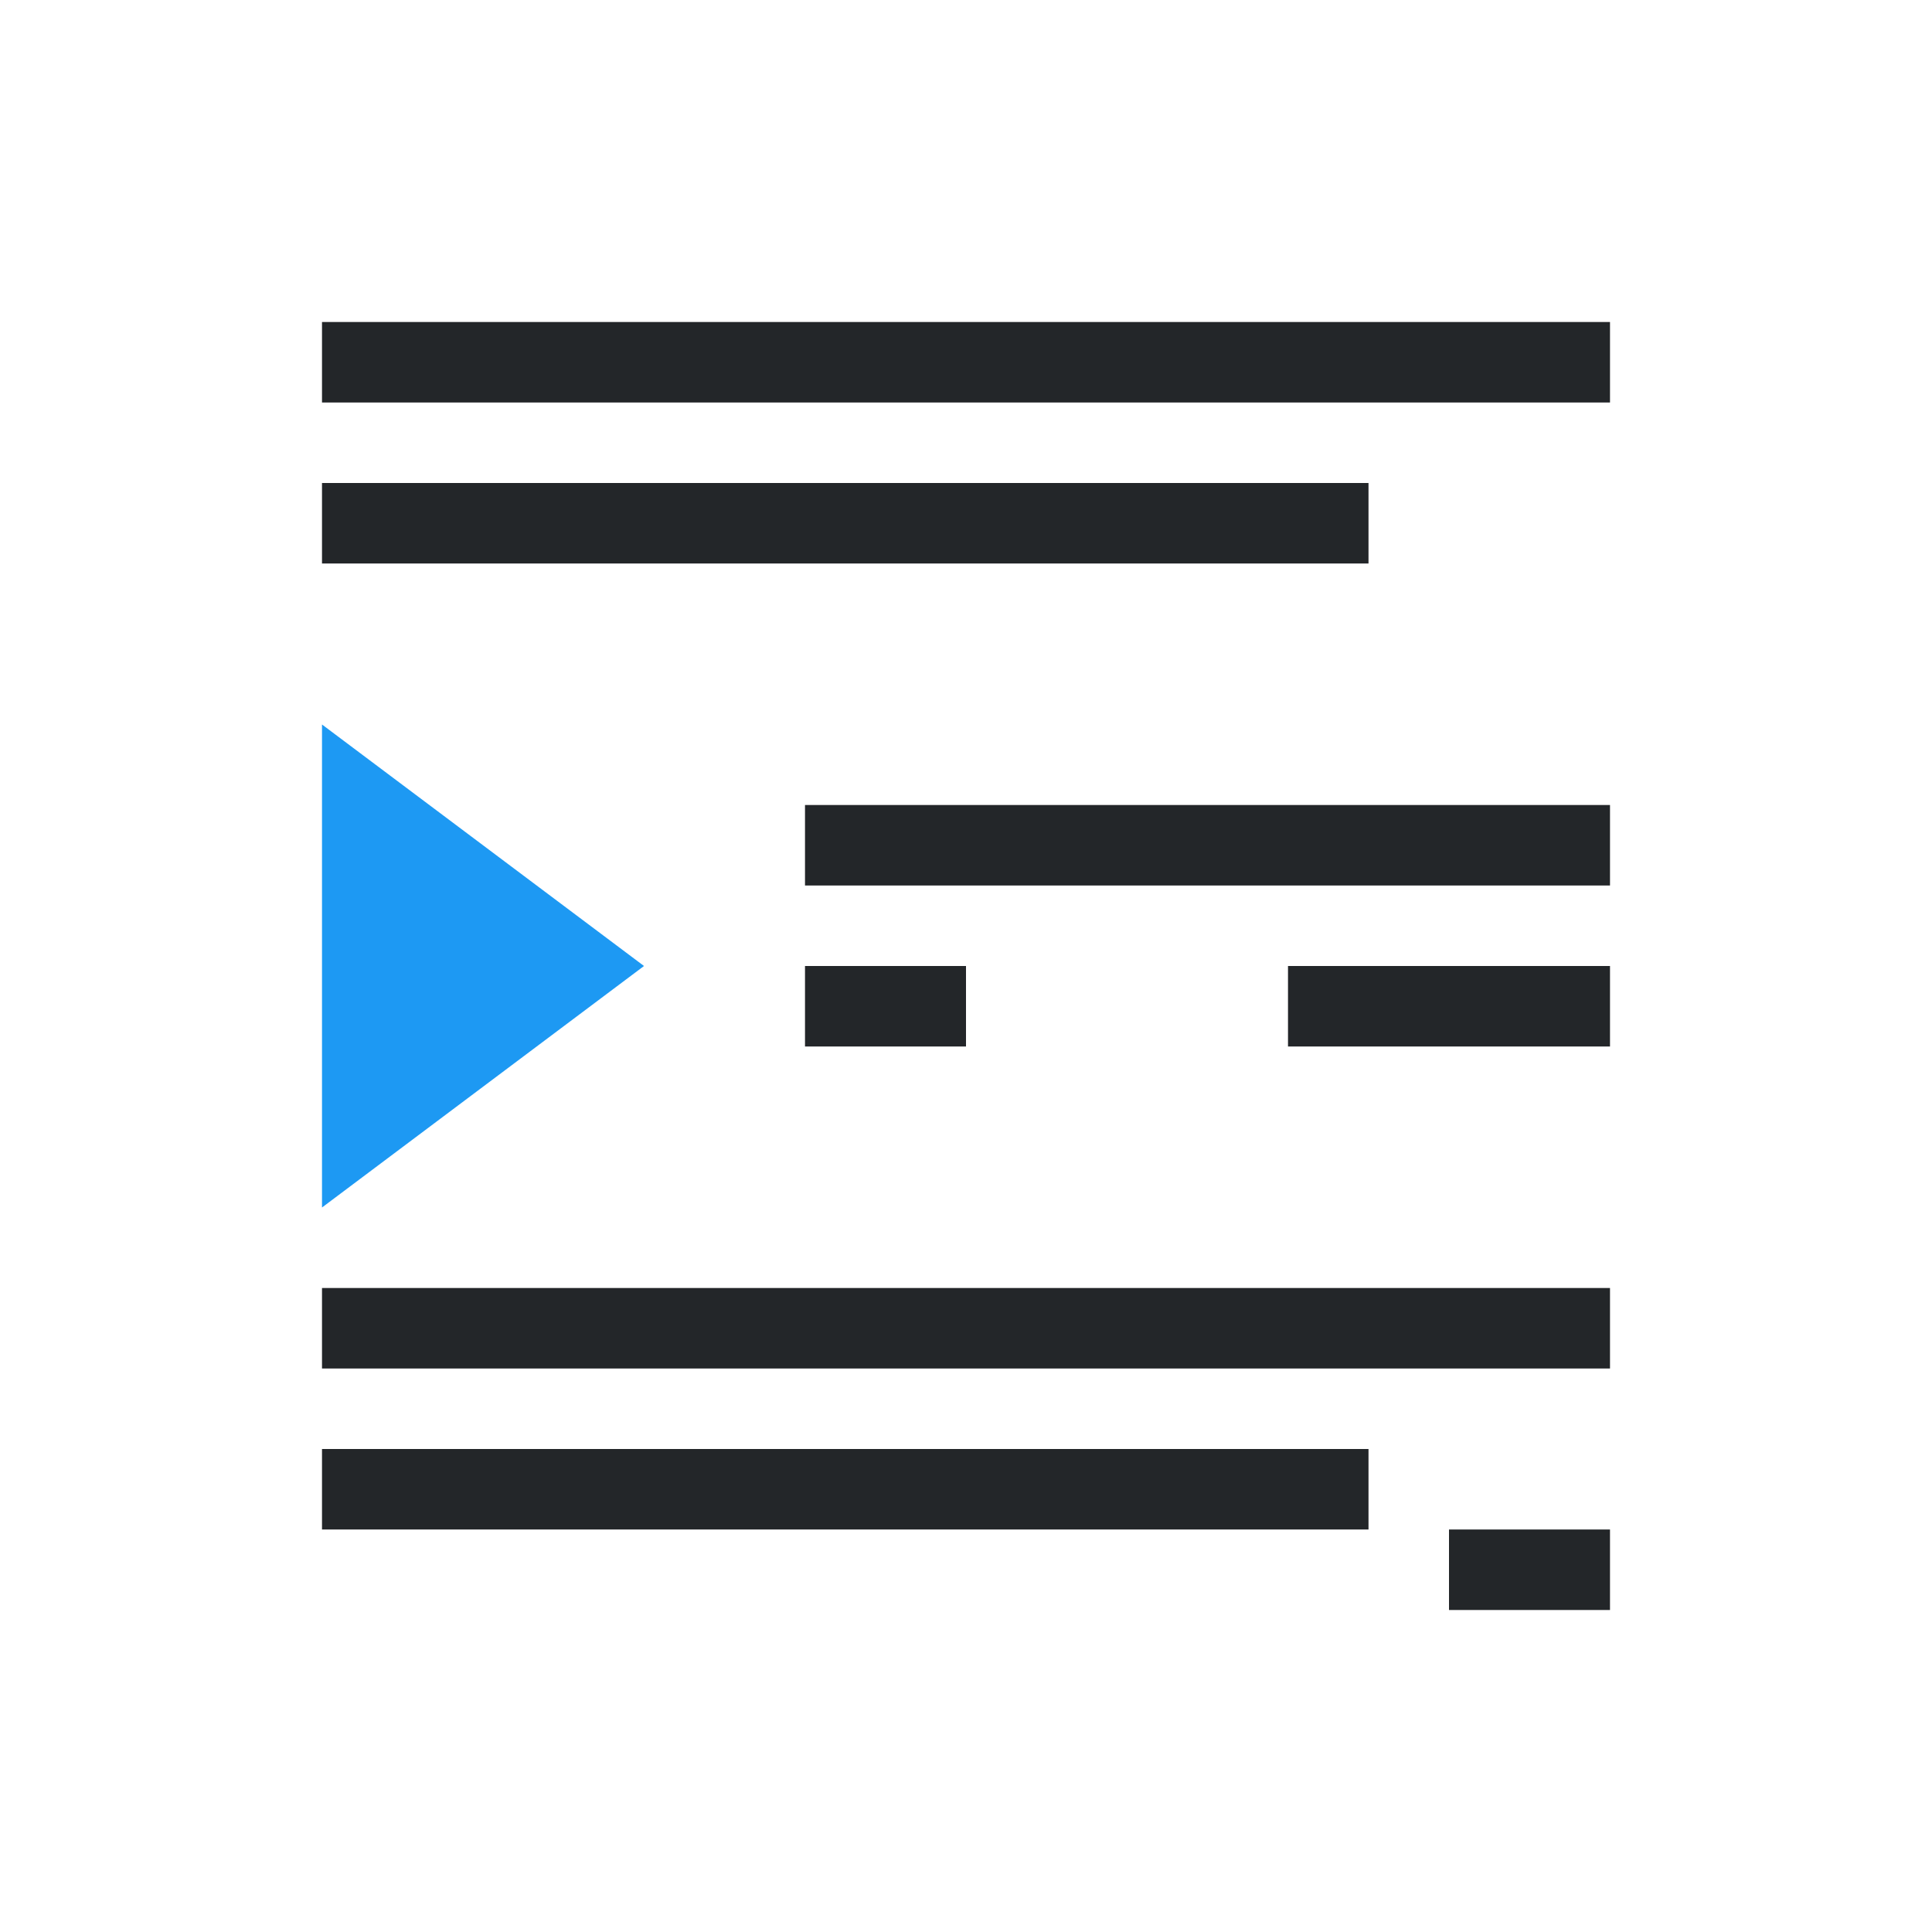 <svg viewBox="0 0 24 24" xmlns="http://www.w3.org/2000/svg"><path d="m4 4v1h16v-1zm0 2v1h13v-1zm6 4v1h10v-1zm0 2v1h2v-1zm6 0v1h4v-1zm-12 4v1h16v-1h-11zm0 2v1h13v-1zm14 1v1h2v-1z" fill="#232629"/><path d="m4 9v6l4-3z" fill="#1d99f3"/></svg>